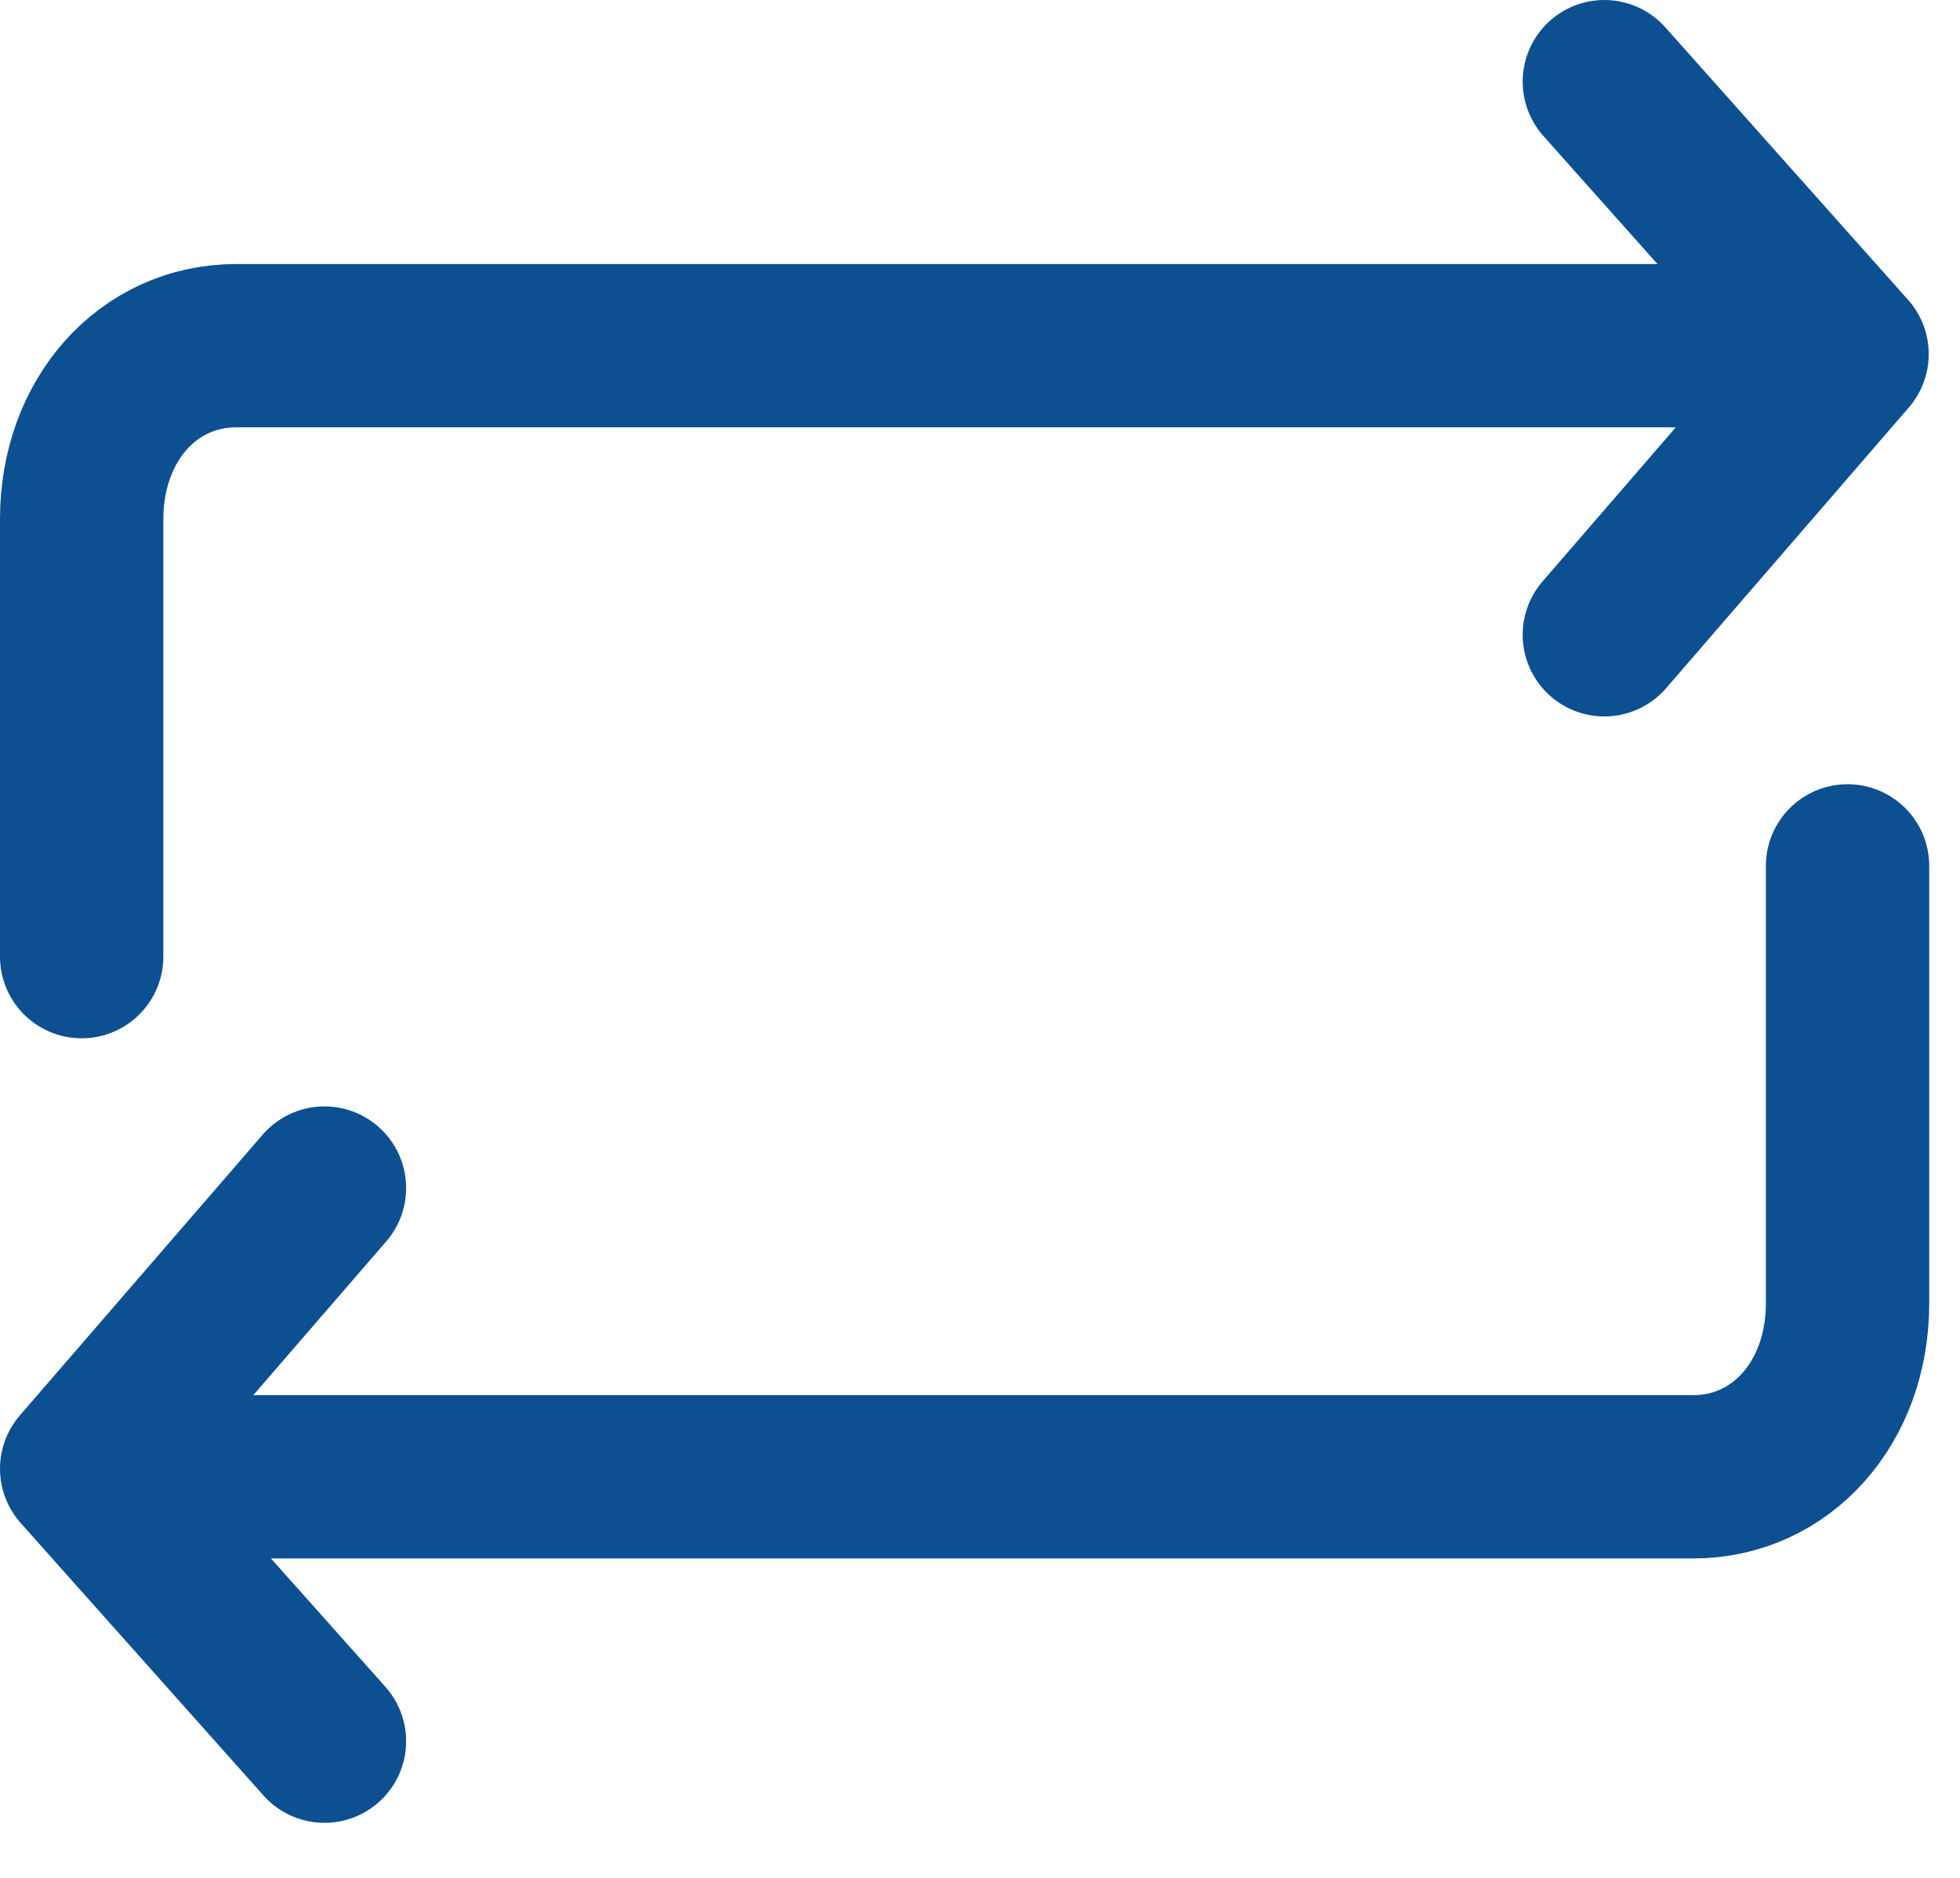 <svg width="24" height="23" viewBox="0 0 24 23" fill="none" xmlns="http://www.w3.org/2000/svg">
<path d="M3.973 21.326L1 17.989L3.973 14.551" stroke="#0D5092" stroke-width="2" stroke-miterlimit="10" stroke-linecap="round" stroke-linejoin="round"/>
<path d="M22.623 10.605V15.965C22.623 17.178 21.812 18.088 20.731 18.088H1.723" stroke="#0D5092" stroke-width="2" stroke-miterlimit="10" stroke-linecap="round" stroke-linejoin="round"/>
<path d="M19.645 1L22.617 4.337L19.645 7.775" stroke="#0D5092" stroke-width="2" stroke-miterlimit="10" stroke-linecap="round" stroke-linejoin="round"/>
<path d="M1 11.717V6.358C1 5.144 1.811 4.234 2.892 4.234H21.9" stroke="#0D5092" stroke-width="2" stroke-miterlimit="10" stroke-linecap="round" stroke-linejoin="round"/>
</svg>

